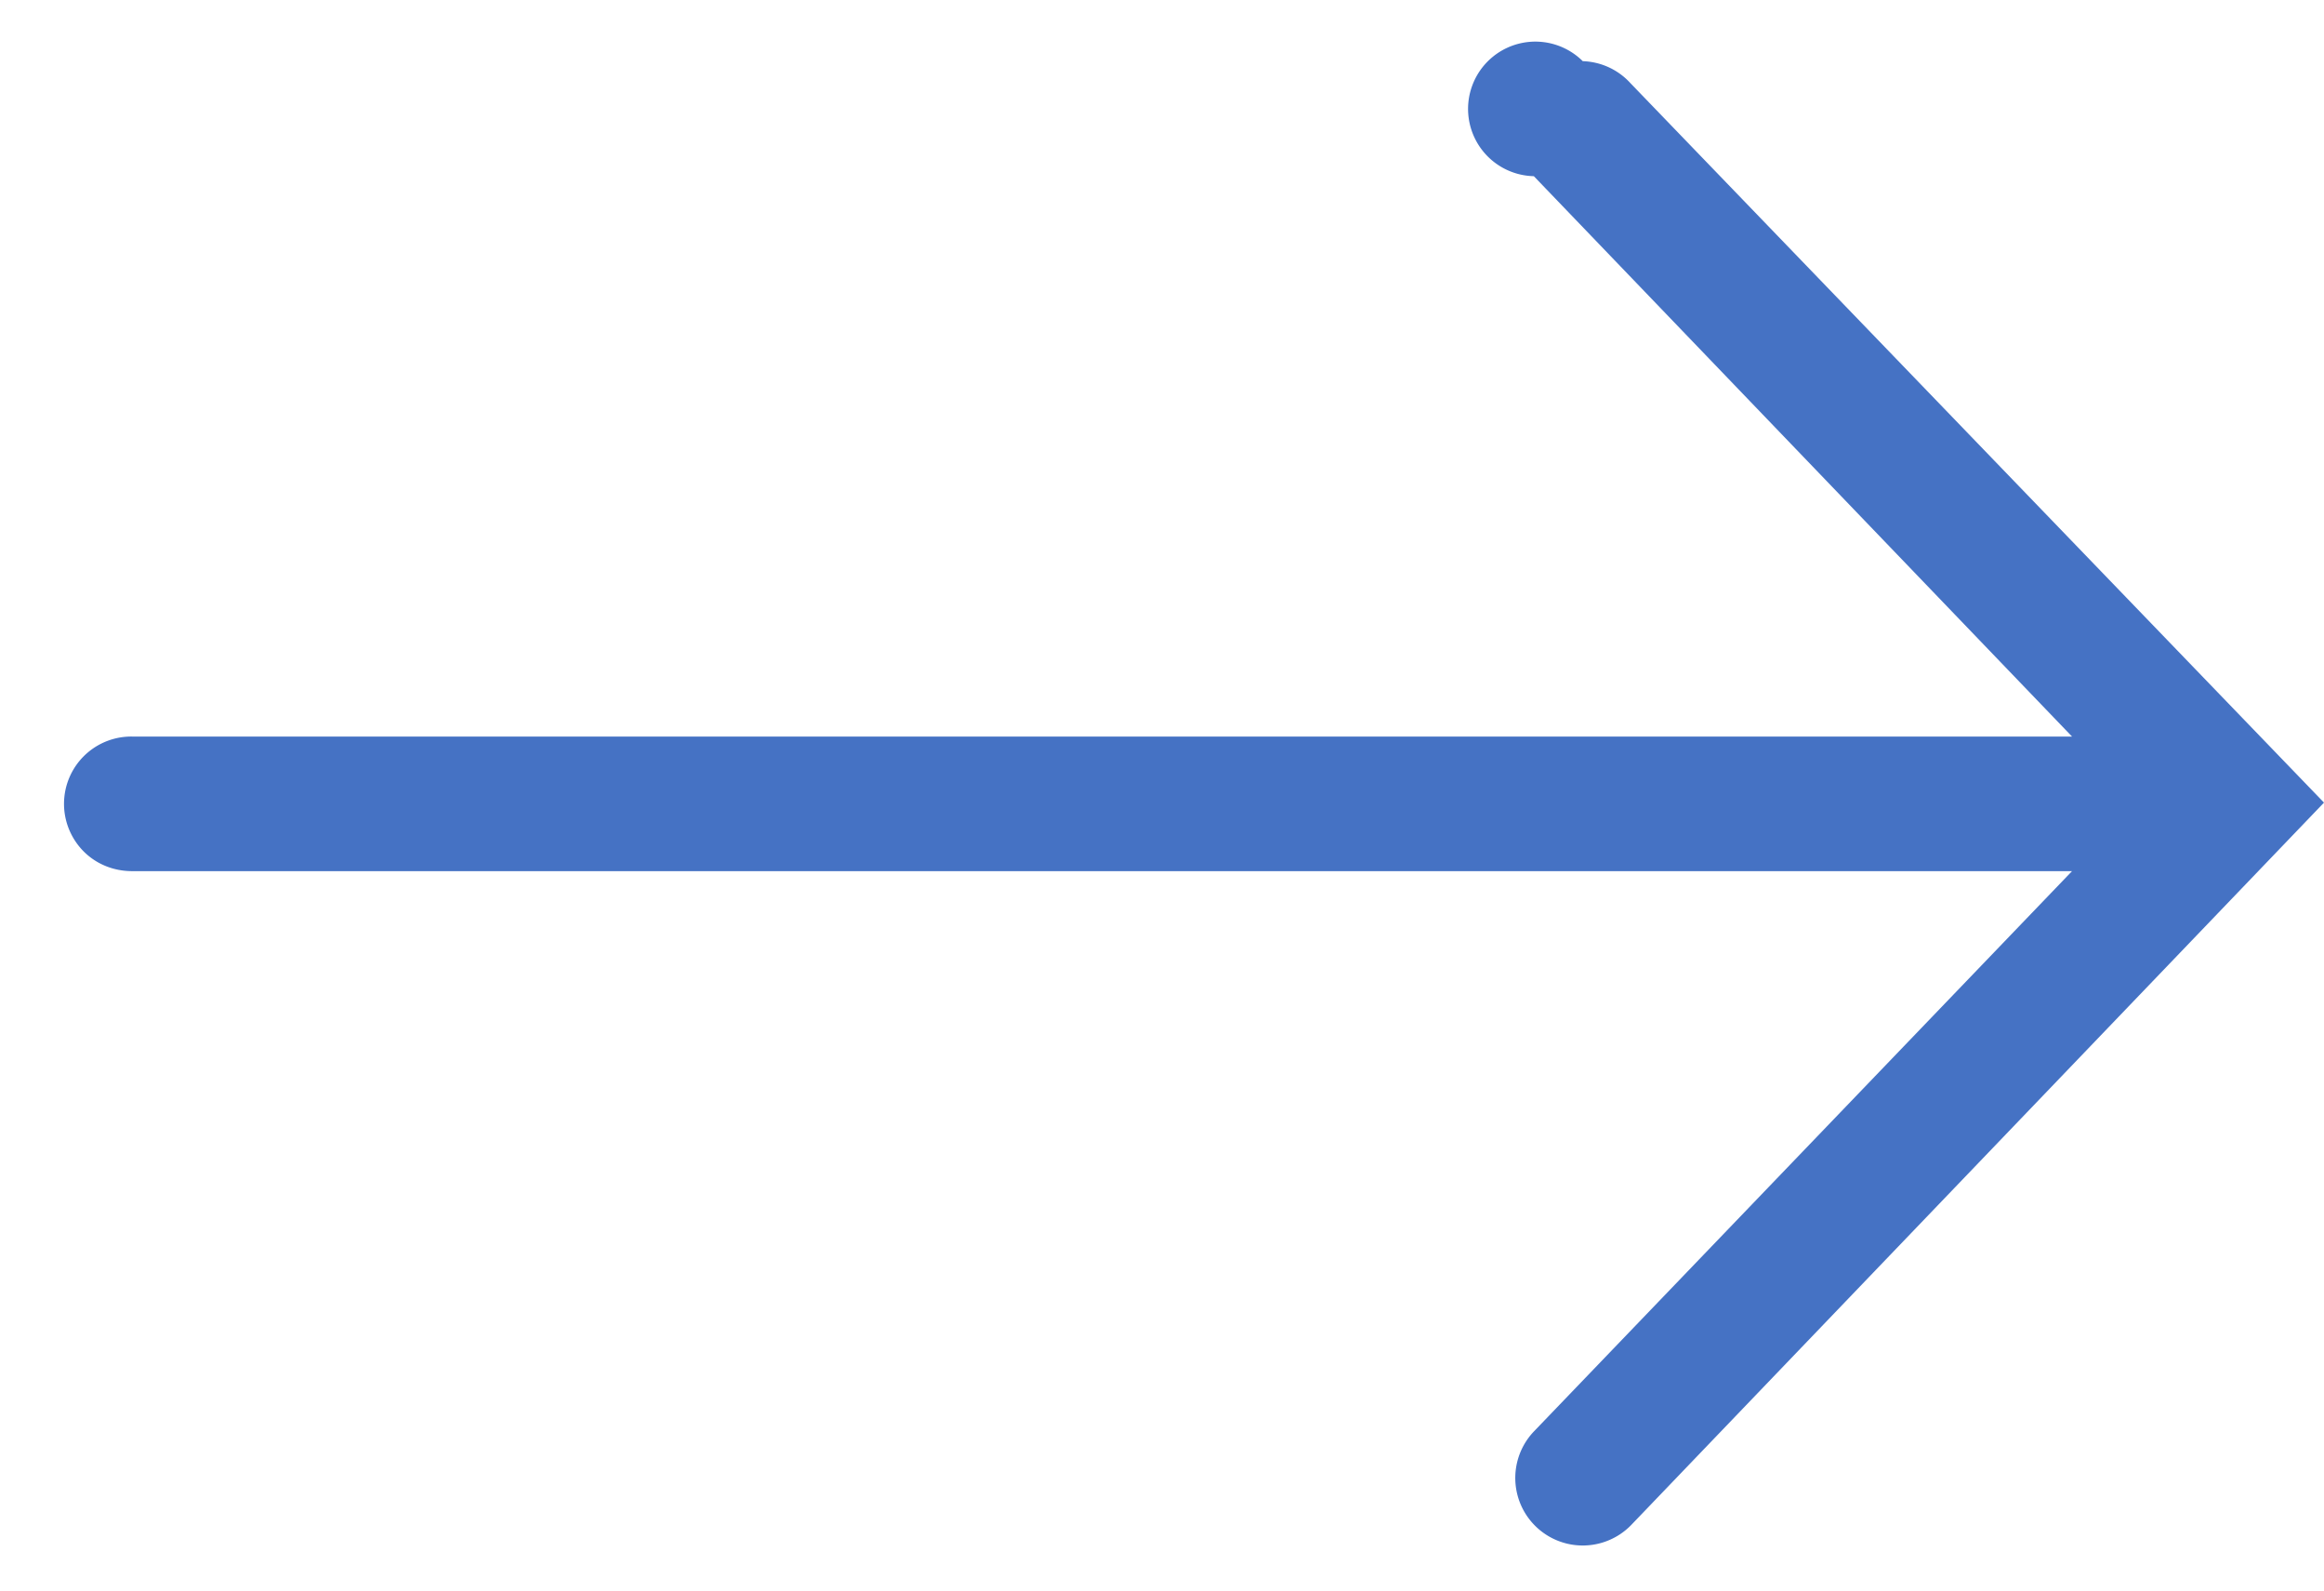 <svg xmlns="http://www.w3.org/2000/svg" xmlns:xlink="http://www.w3.org/1999/xlink" width="19" height="13" viewBox="0 0 19 13">
    <g transform="translate(-125 -2971)" fill="#4572C4">
        <path d="M137.94 2971.5a.55.55 0 1 0-.4.94l4.4 4.58h-15.86a.55.55 0 0 0-.48.83c.1.17.28.27.48.27h15.86l-4.4 4.58a.55.55 0 1 0 .8.76l5.66-5.9-5.67-5.88a.55.55 0 0 0-.39-.18z"/>
    </g>
</svg>
